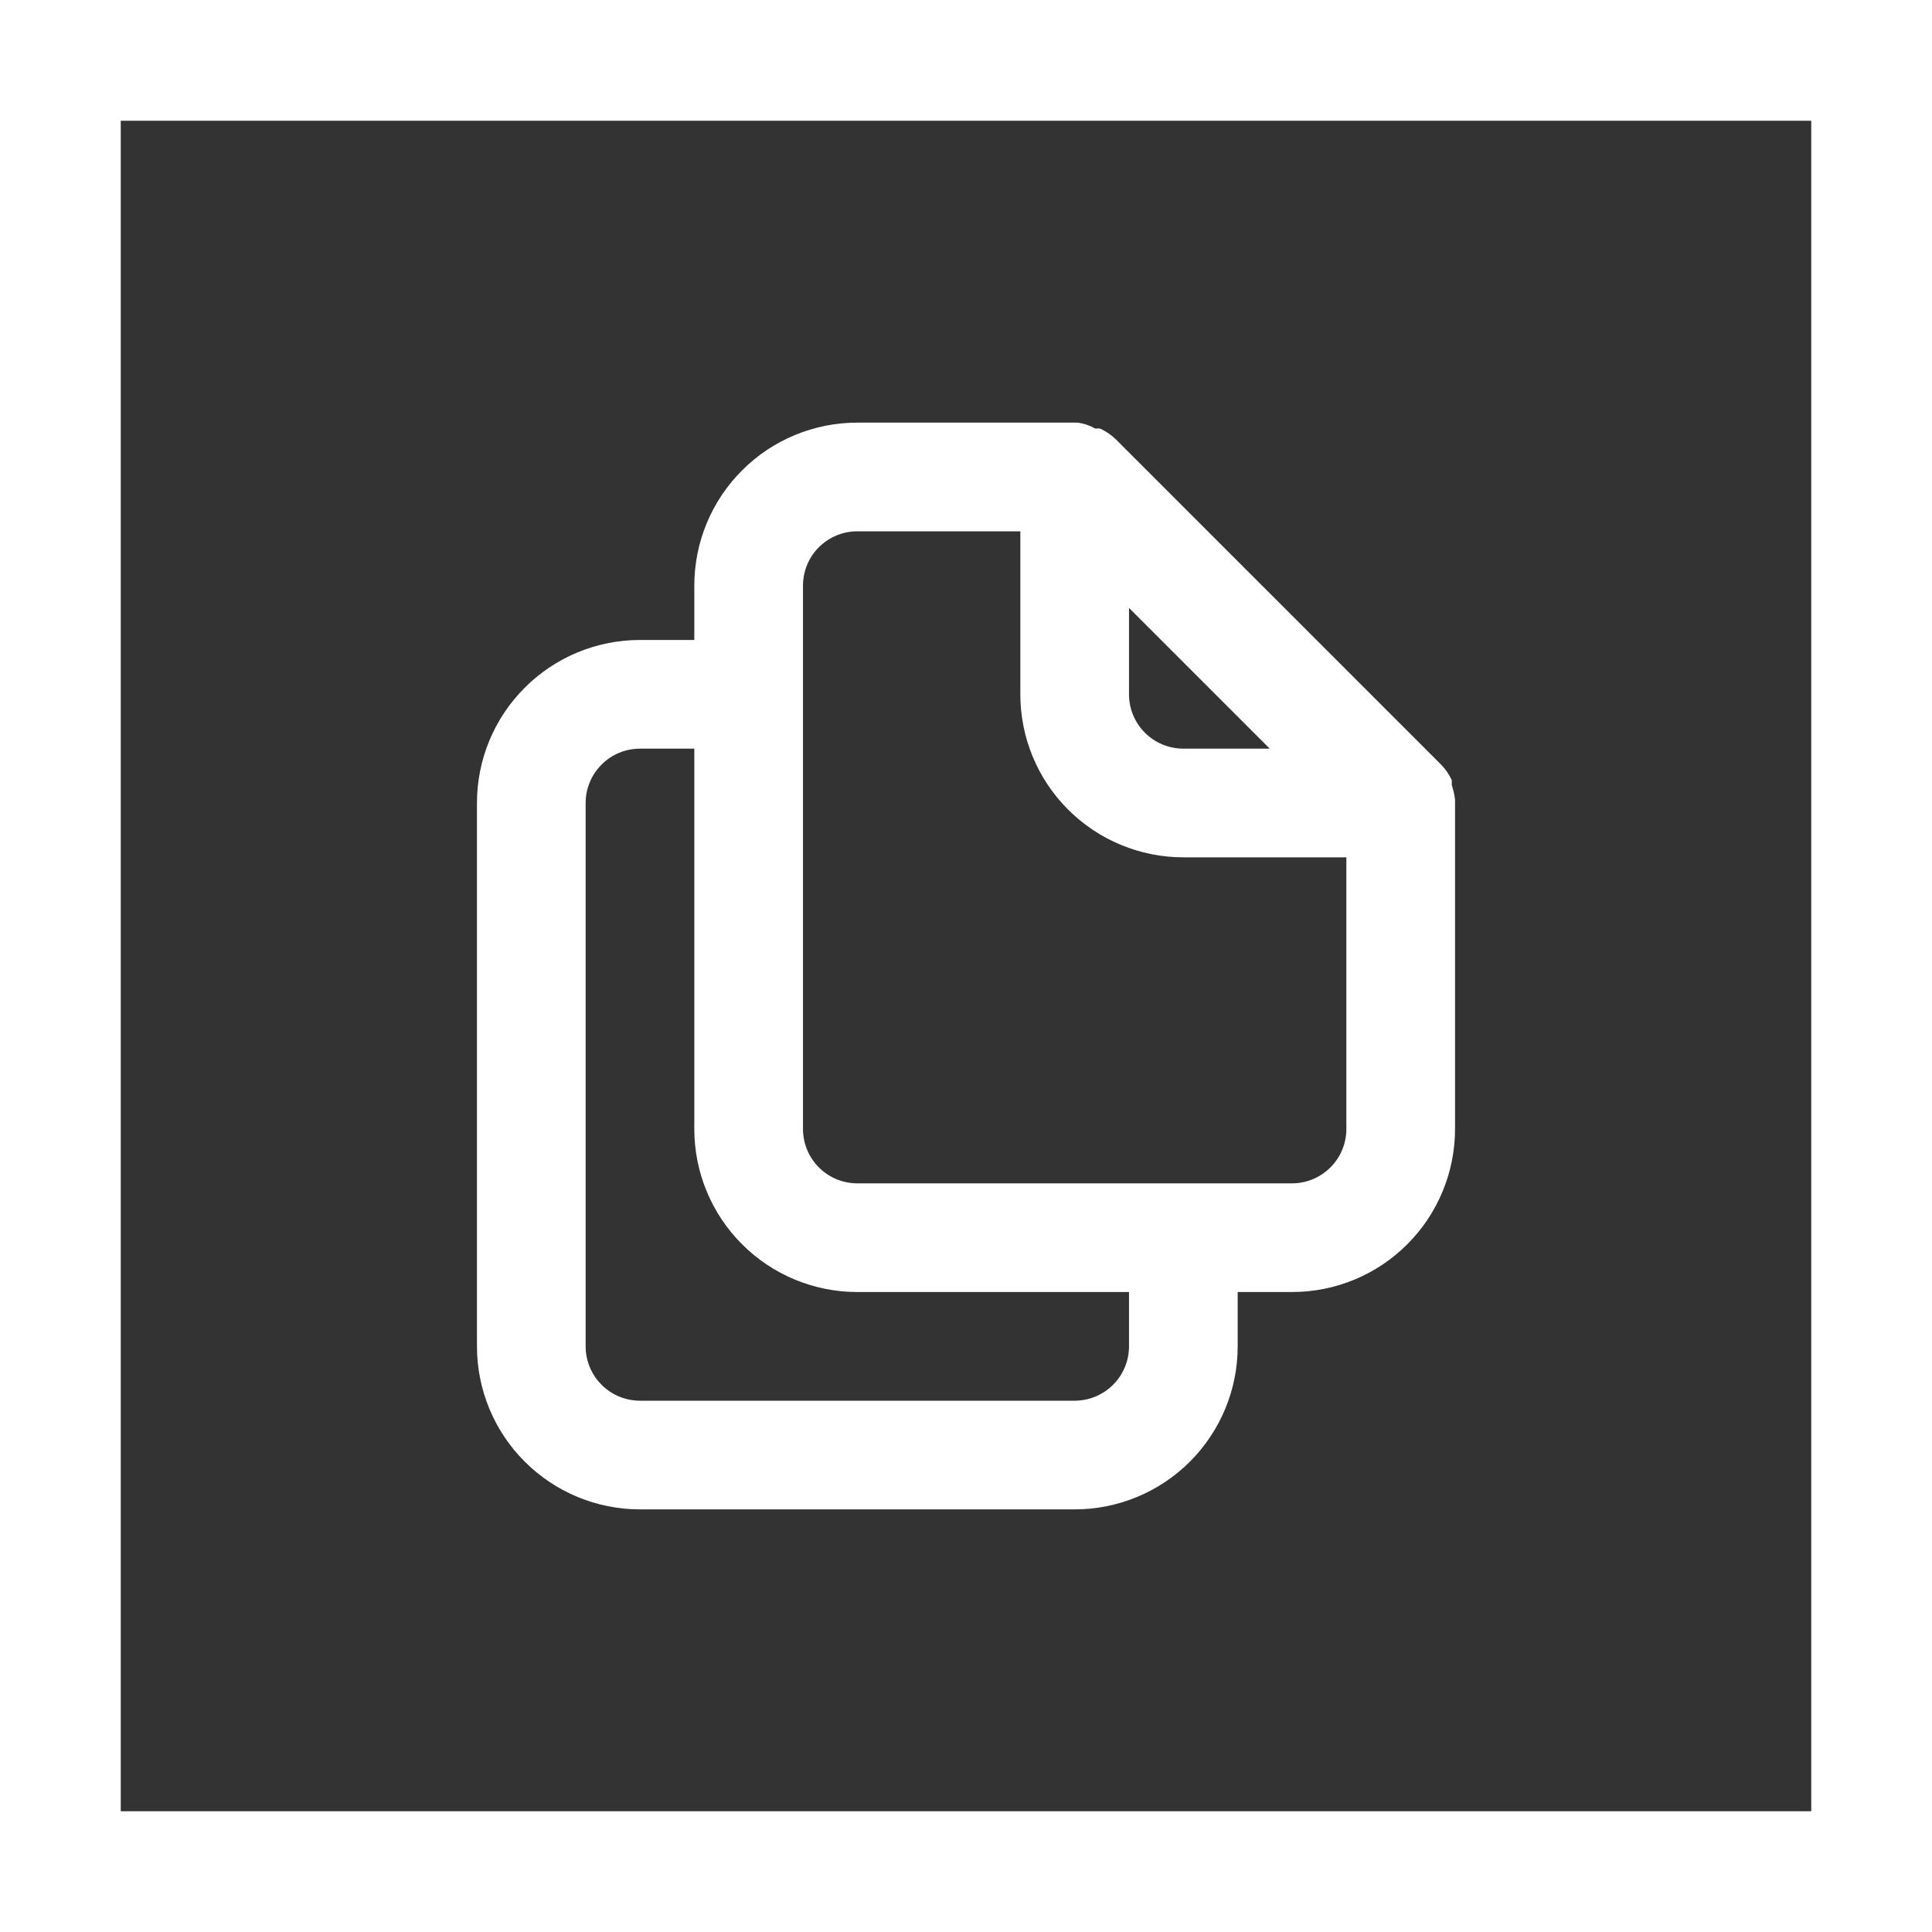 <svg width="32" height="32" viewBox="0 0 32 32" fill="none" xmlns="http://www.w3.org/2000/svg">
<rect x="0" y="0" width="32" height="32" fill="#333333" stroke="none"/>
<rect x="1" y="1" width="30" height="30" stroke="white" stroke-width="2"/>
<g clip-path="url(#clip0_324_2606)">
<path d="M24.1 13.246C24.09 13.163 24.072 13.082 24.046 13.003V12.922C24.003 12.829 23.945 12.744 23.875 12.67L18.475 7.27C18.401 7.2 18.315 7.142 18.223 7.099C18.196 7.095 18.169 7.095 18.142 7.099C18.05 7.047 17.95 7.013 17.845 7H14.2C13.484 7 12.797 7.284 12.291 7.791C11.784 8.297 11.5 8.984 11.5 9.7V10.6H10.6C9.884 10.6 9.197 10.884 8.691 11.391C8.184 11.897 7.9 12.584 7.9 13.3V22.3C7.9 23.016 8.184 23.703 8.691 24.209C9.197 24.715 9.884 25 10.6 25H17.8C18.516 25 19.203 24.715 19.709 24.209C20.215 23.703 20.5 23.016 20.5 22.3V21.4H21.4C22.116 21.4 22.803 21.116 23.309 20.609C23.815 20.103 24.1 19.416 24.1 18.7V13.3V13.246ZM18.7 10.069L21.031 12.4H19.6C19.361 12.4 19.132 12.305 18.963 12.136C18.795 11.968 18.7 11.739 18.7 11.5V10.069ZM18.7 22.3C18.7 22.539 18.605 22.768 18.436 22.936C18.267 23.105 18.039 23.2 17.8 23.2H10.6C10.361 23.2 10.132 23.105 9.964 22.936C9.795 22.768 9.7 22.539 9.7 22.3V13.3C9.7 13.061 9.795 12.832 9.964 12.664C10.132 12.495 10.361 12.4 10.6 12.4H11.5V18.7C11.5 19.416 11.784 20.103 12.291 20.609C12.797 21.116 13.484 21.4 14.2 21.4H18.7V22.3ZM22.3 18.7C22.3 18.939 22.205 19.168 22.036 19.336C21.867 19.505 21.639 19.6 21.4 19.6H14.2C13.961 19.6 13.732 19.505 13.563 19.336C13.395 19.168 13.3 18.939 13.3 18.7V9.7C13.3 9.461 13.395 9.232 13.563 9.064C13.732 8.895 13.961 8.8 14.2 8.8H16.9V11.5C16.9 12.216 17.184 12.903 17.691 13.409C18.197 13.915 18.884 14.2 19.6 14.2H22.3V18.7Z" fill="white"/>
</g>
<defs>
<clipPath id="clip0_324_2606">
<rect width="18" height="18" fill="white" transform="translate(7 7)"/>
</clipPath>
</defs>
</svg>

